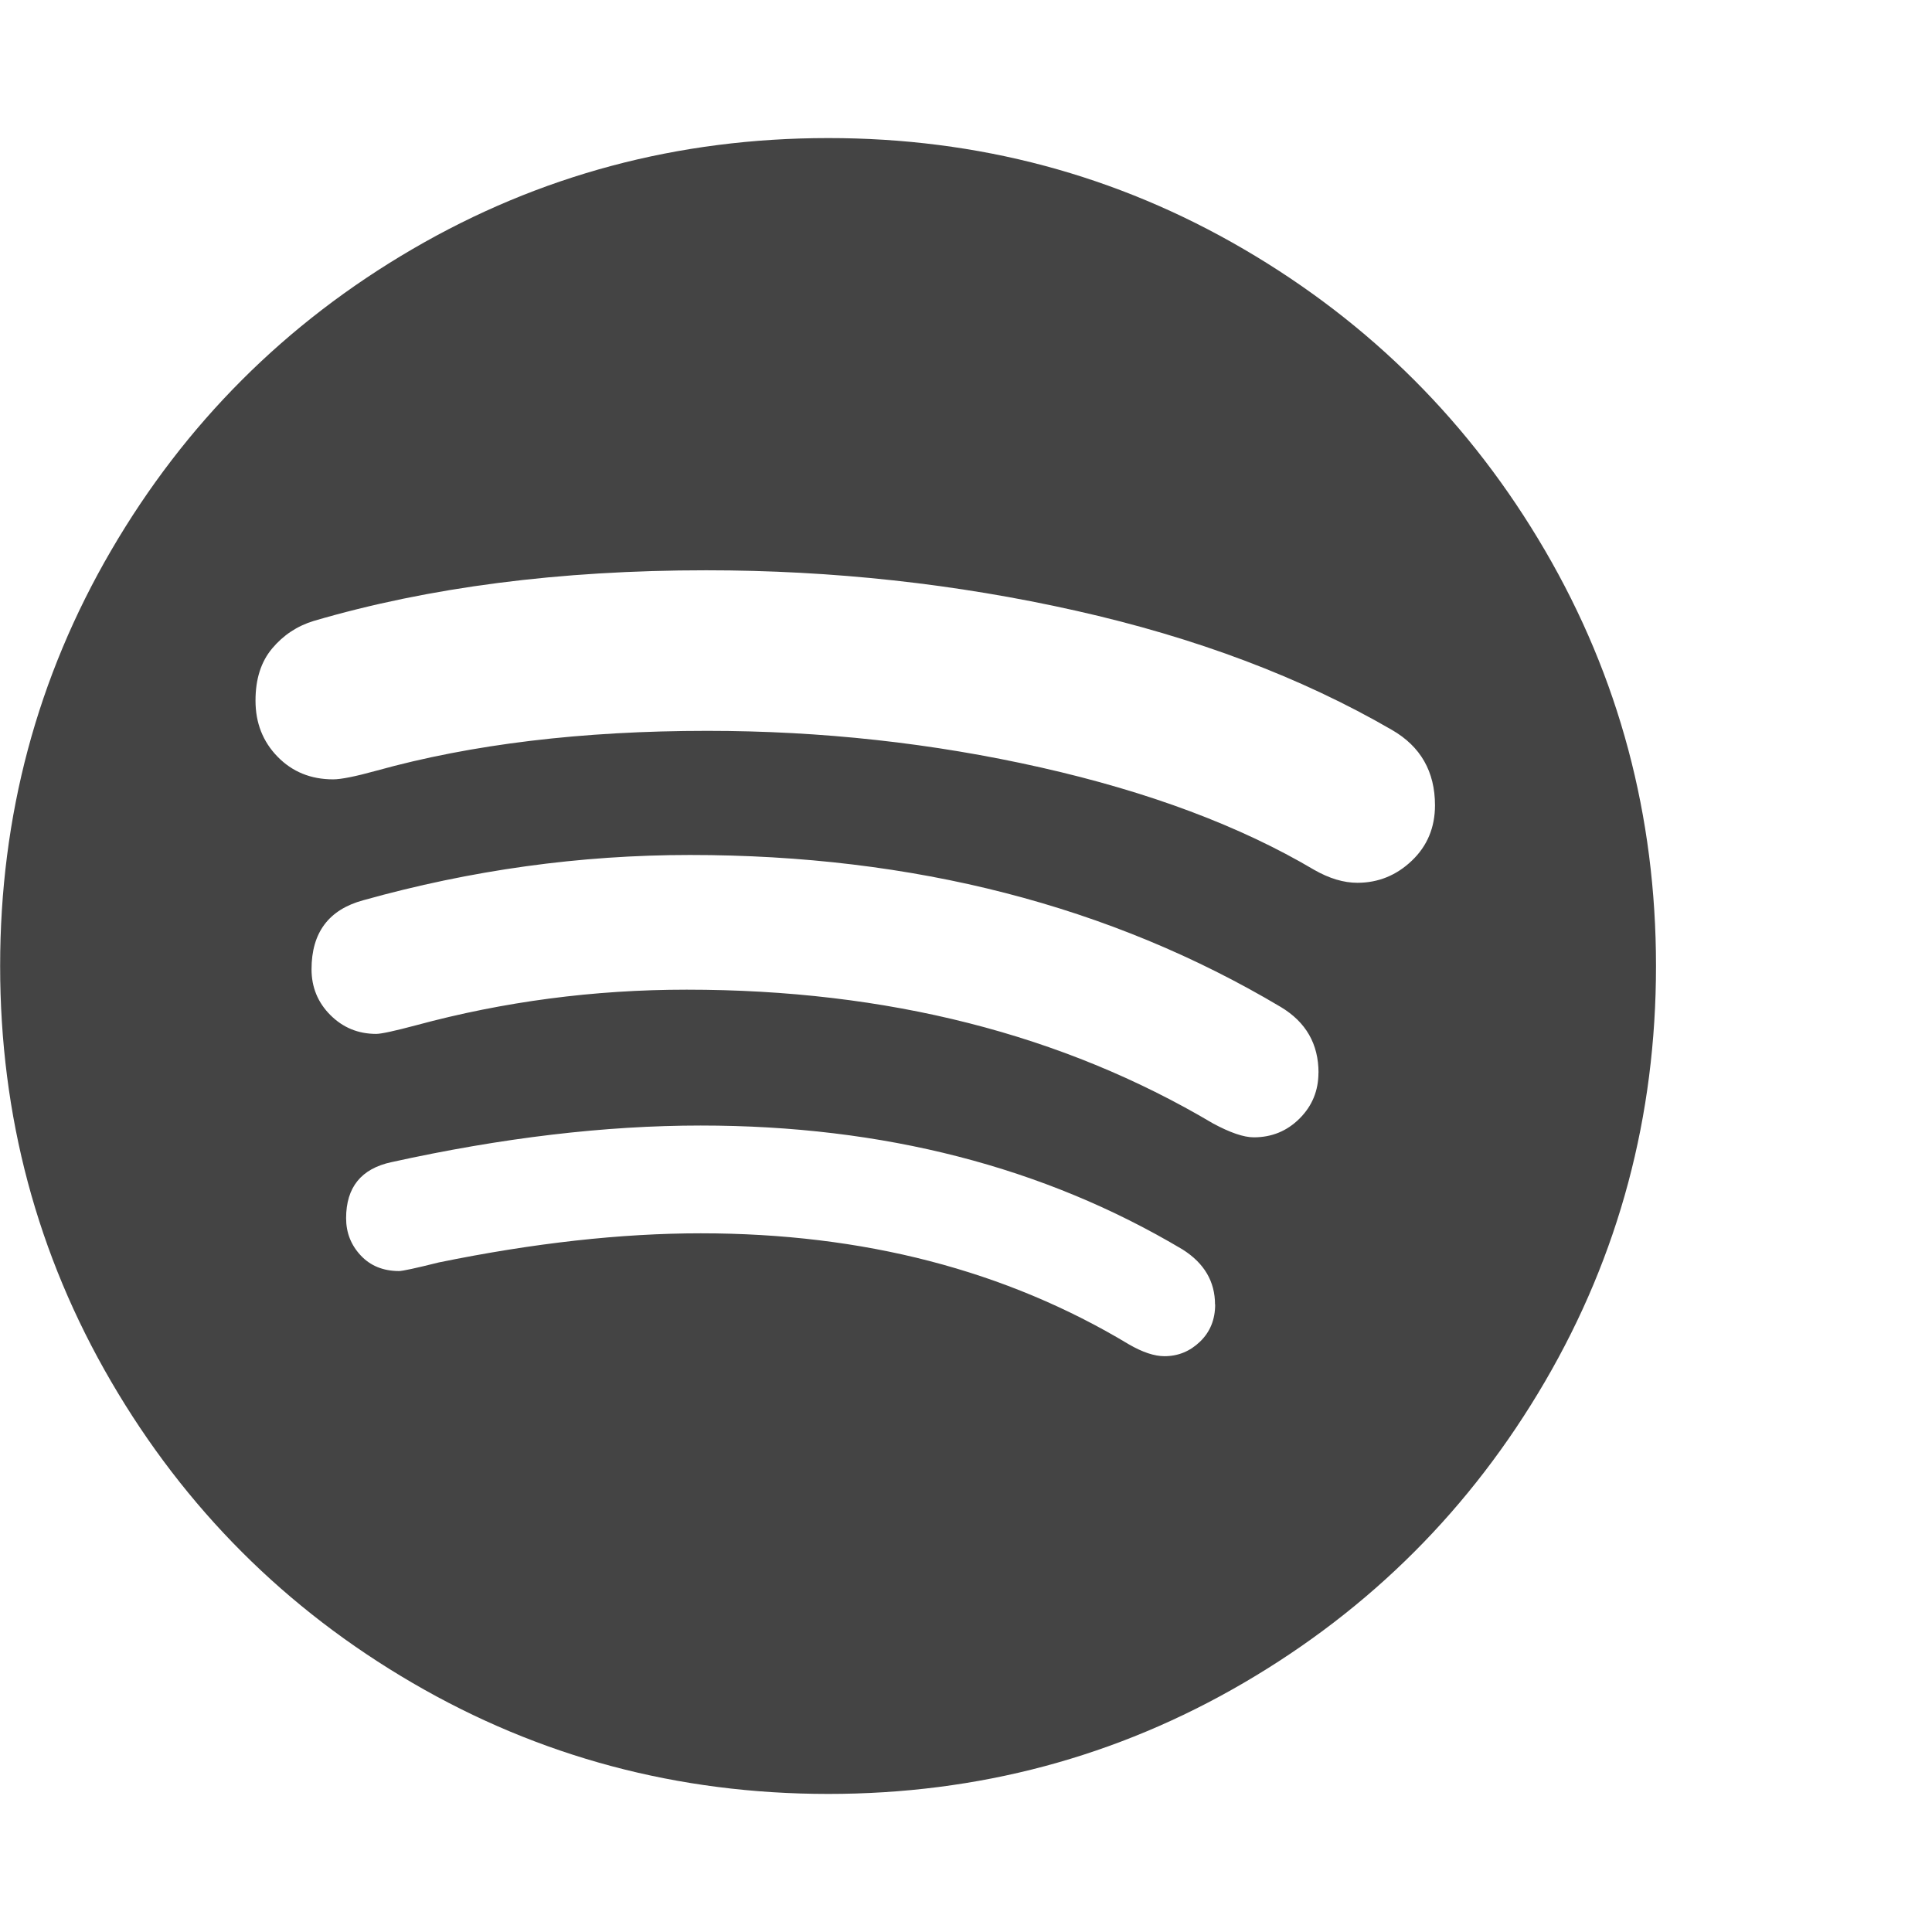 <?xml version="1.0" encoding="utf-8"?>
<!-- Generated by IcoMoon.io -->
<!DOCTYPE svg PUBLIC "-//W3C//DTD SVG 1.1//EN" "http://www.w3.org/Graphics/SVG/1.1/DTD/svg11.dtd">
<svg version="1.1" xmlns="http://www.w3.org/2000/svg" xmlns:xlink="http://www.w3.org/1999/xlink" width="28" height="28" viewBox="0 0 28 28">
<path fill="#444444" d="M17.609 18.906q0-0.5-0.469-0.797-3.016-1.797-6.984-1.797-2.078 0-4.484 0.531-0.656 0.141-0.656 0.812 0 0.313 0.211 0.539t0.555 0.227q0.078 0 0.578-0.125 2.063-0.422 3.797-0.422 3.531 0 6.203 1.609 0.297 0.172 0.516 0.172 0.297 0 0.516-0.211t0.219-0.539zM19.109 15.547q0-0.625-0.547-0.953-3.703-2.203-8.563-2.203-2.391 0-4.734 0.656-0.75 0.203-0.75 1 0 0.391 0.273 0.664t0.664 0.273q0.109 0 0.578-0.125 1.906-0.516 3.922-0.516 4.359 0 7.625 1.937 0.375 0.203 0.594 0.203 0.391 0 0.664-0.273t0.273-0.664zM20.797 11.672q0-0.734-0.625-1.094-1.969-1.141-4.578-1.727t-5.359-0.586q-3.187 0-5.688 0.734-0.359 0.109-0.602 0.398t-0.242 0.758q0 0.484 0.32 0.812t0.805 0.328q0.172 0 0.625-0.125 2.078-0.578 4.797-0.578 2.484 0 4.836 0.531t3.961 1.484q0.328 0.187 0.625 0.187 0.453 0 0.789-0.32t0.336-0.805zM24 14q0 3.266-1.609 6.023t-4.367 4.367-6.023 1.609-6.023-1.609-4.367-4.367-1.609-6.023 1.609-6.023 4.367-4.367 6.023-1.609 6.023 1.609 4.367 4.367 1.609 6.023z"></path>
</svg>
